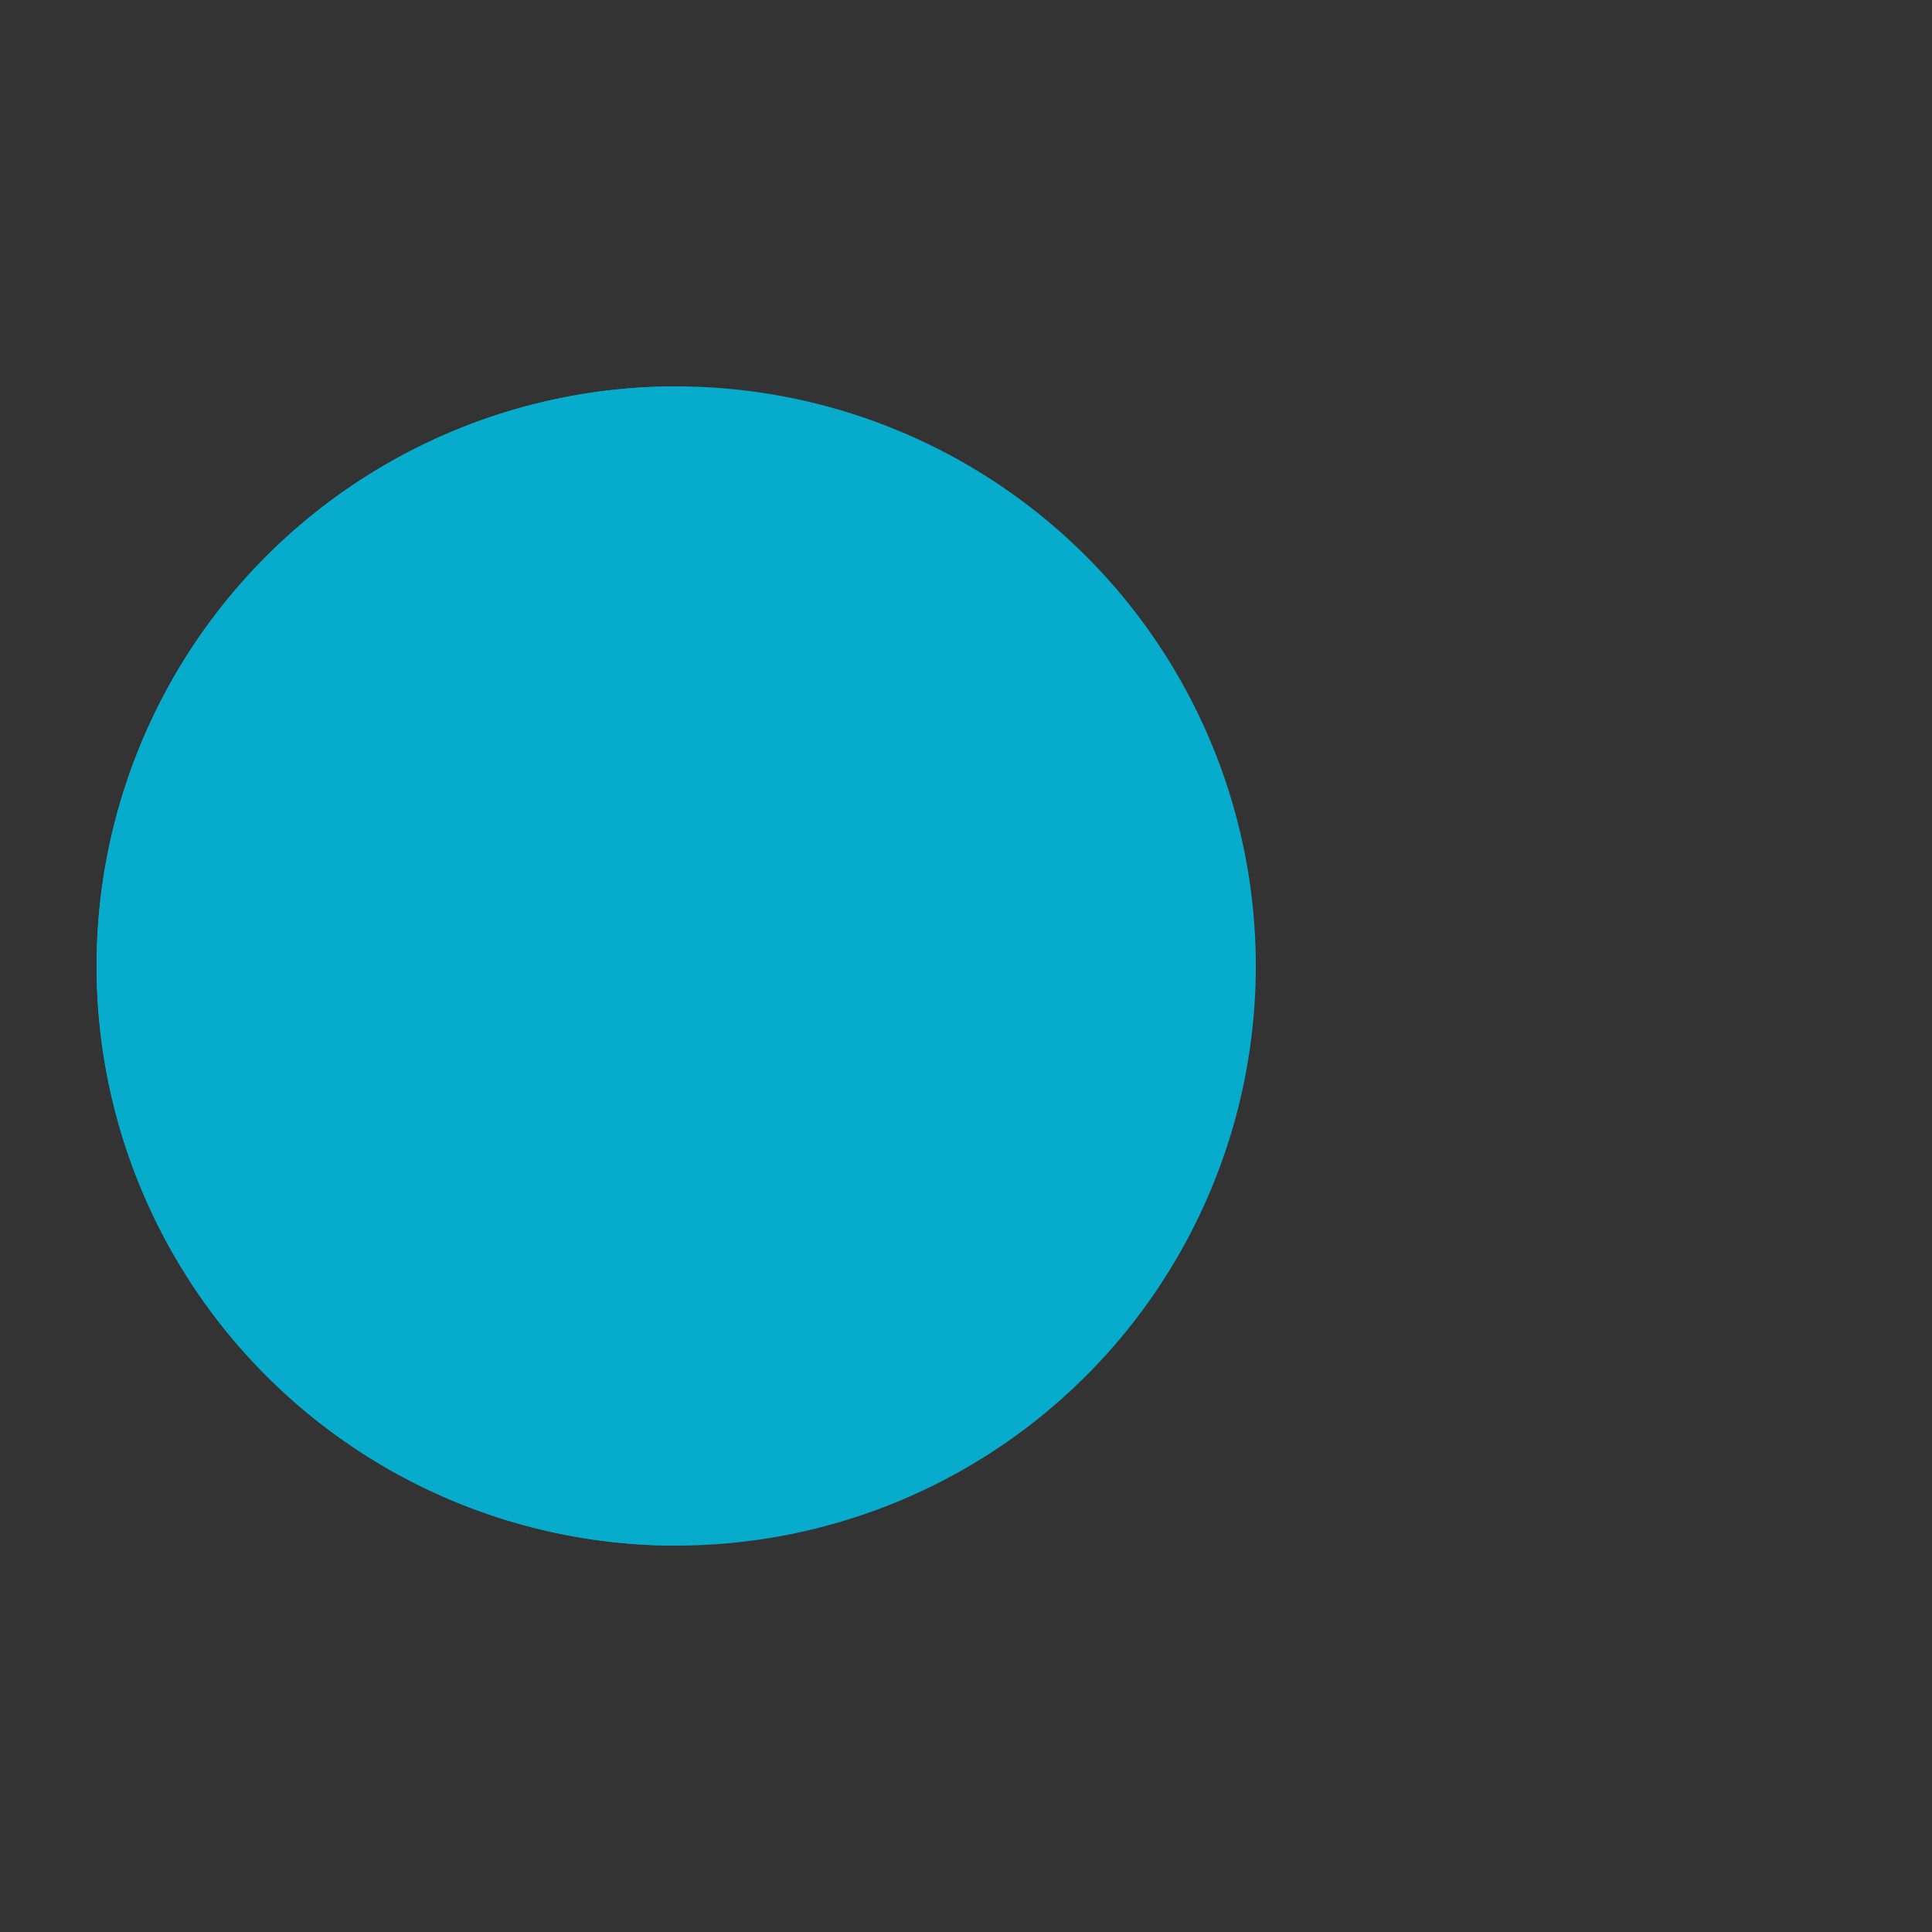 <svg xmlns="http://www.w3.org/2000/svg" xmlns:xlink="http://www.w3.org/1999/xlink" style="margin:auto;background:#000;display:block;shape-rendering:auto" width="200" height="200" preserveAspectRatio="xMidYMid" viewBox="0 0 100 100"><rect x="0" y="0" width="100" height="100" fill="#333333" stroke="none"/><g><circle cx="60" cy="50" r="4" fill="#fff"><animate attributeName="cx" begin="-0.67s" dur="1s" keyTimes="0;1" repeatCount="indefinite" values="95;35"/><animate attributeName="fill-opacity" begin="-0.67s" dur="1s" keyTimes="0;0.2;1" repeatCount="indefinite" values="0;1;1"/></circle><circle cx="60" cy="50" r="4" fill="#fff"><animate attributeName="cx" begin="-0.33s" dur="1s" keyTimes="0;1" repeatCount="indefinite" values="95;35"/><animate attributeName="fill-opacity" begin="-0.33s" dur="1s" keyTimes="0;0.2;1" repeatCount="indefinite" values="0;1;1"/></circle><circle cx="60" cy="50" r="4" fill="#fff"><animate attributeName="cx" begin="0s" dur="1s" keyTimes="0;1" repeatCount="indefinite" values="95;35"/><animate attributeName="fill-opacity" begin="0s" dur="1s" keyTimes="0;0.2;1" repeatCount="indefinite" values="0;1;1"/></circle></g><g><path fill="#07abcc" d="M50 50L20 50A30 30 0 0 0 80 50Z" transform="translate(-15 0) rotate(90 50 50)"/><path fill="#07abcc" d="M50 50L20 50A30 30 0 0 0 80 50Z" transform="translate(-15 0)"><animateTransform attributeName="transform" dur="1s" keyTimes="0;0.5;1" repeatCount="indefinite" type="rotate" values="0 50 50;45 50 50;0 50 50"/></path><path fill="#07abcc" d="M50 50L20 50A30 30 0 0 1 80 50Z" transform="translate(-15 0)"><animateTransform attributeName="transform" dur="1s" keyTimes="0;0.5;1" repeatCount="indefinite" type="rotate" values="0 50 50;-45 50 50;0 50 50"/></path></g></svg>
